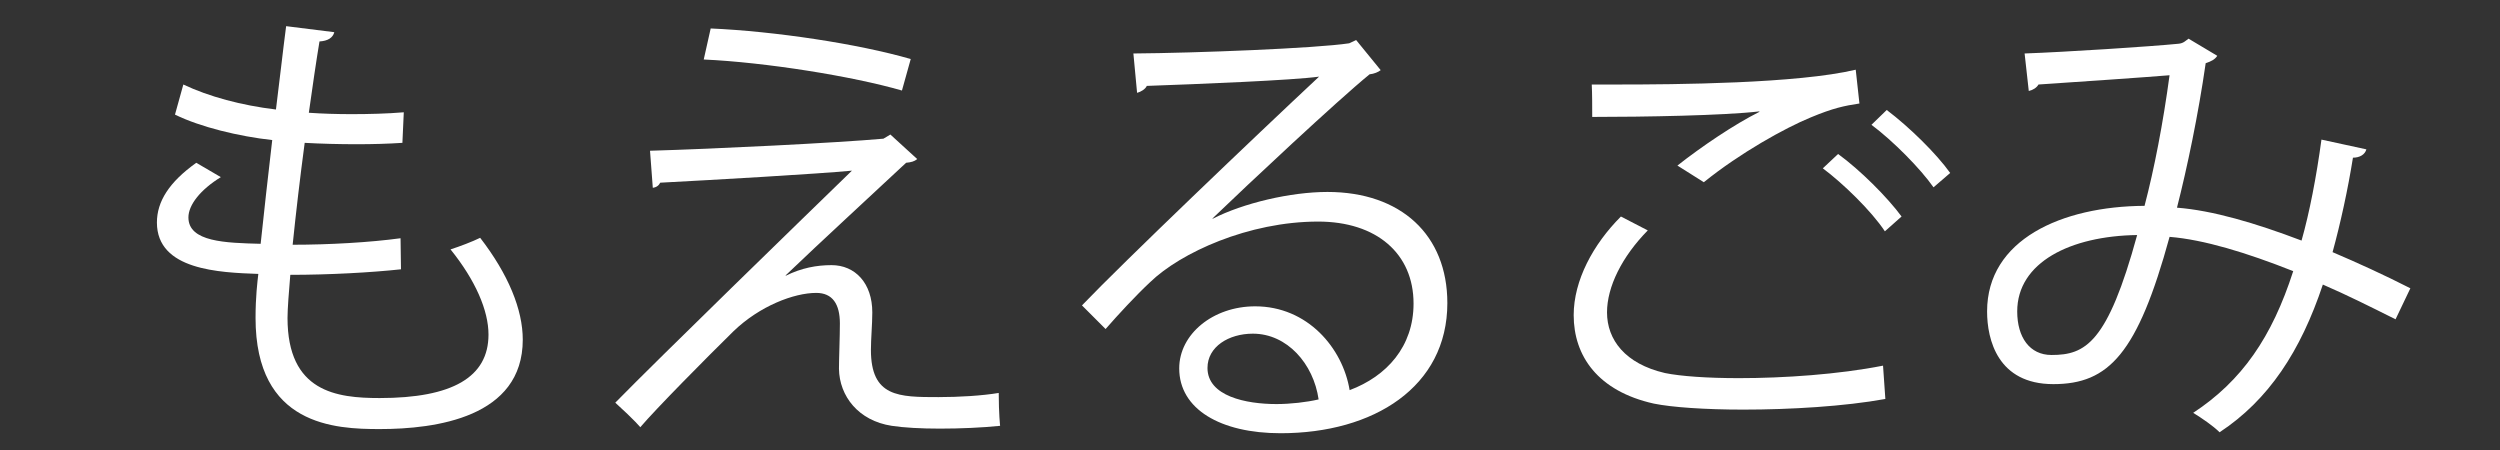 <?xml version="1.0" encoding="utf-8"?>
<!-- Generator: Adobe Illustrator 15.1.0, SVG Export Plug-In . SVG Version: 6.00 Build 0)  -->
<!DOCTYPE svg PUBLIC "-//W3C//DTD SVG 1.1//EN" "http://www.w3.org/Graphics/SVG/1.1/DTD/svg11.dtd">
<svg version="1.1" id="レイヤー_1" xmlns="http://www.w3.org/2000/svg" xmlns:xlink="http://www.w3.org/1999/xlink" x="0px"
	 y="0px" width="150px" height="27px" viewBox="0 0 150 27" enable-background="new 0 0 150 27" xml:space="preserve">
<rect x="0" y="0" width="150" height="27" fill="#333333" stroke="none"/>
<g>
	<path fill="#FFFFFF" d="M24.059,16.158c-1.778,0.193-4.307,0.332-6.641,0.332c-0.083,0.973-0.167,2.057-0.167,2.584
		c0,4.447,2.945,4.809,5.529,4.809c4.362,0,6.53-1.252,6.53-3.807c0-1.445-0.778-3.252-2.278-5.113
		c0.528-0.167,1.333-0.473,1.778-0.695c1.695,2.195,2.556,4.307,2.556,6.113c0,4.668-5.224,5.363-8.586,5.363
		c-2.667,0-7.447-0.195-7.447-6.67c0-1.25,0.111-2.166,0.167-2.639c-2.334-0.084-6.085-0.223-6.085-3.084
		c0-1.25,0.723-2.417,2.362-3.584l1.473,0.861c-1.223,0.75-1.945,1.667-1.945,2.417c0,1.472,2.223,1.529,4.334,1.583
		c0.194-1.861,0.444-4.056,0.695-6.224c-2.001-0.222-4.307-0.778-5.835-1.528L11,5.071c1.528,0.723,3.473,1.25,5.557,1.5
		c0.222-1.75,0.417-3.529,0.611-5.001l2.89,0.361c-0.083,0.333-0.389,0.528-0.889,0.556c-0.194,1.167-0.417,2.695-0.639,4.279
		c0.806,0.056,1.667,0.083,2.557,0.083c1.056,0,2.139-0.028,3.14-0.111l-0.083,1.833c-0.833,0.056-1.778,0.083-2.723,0.083
		c-1.083,0-2.167-0.028-3.14-0.083c-0.278,2.084-0.528,4.224-0.722,6.114c2.195,0,4.64-0.14,6.474-0.39L24.059,16.158z"/>
	<path fill="#FFFFFF" d="M47.142,16.547c0.945-0.473,1.862-0.639,2.751-0.639c1.417,0,2.445,1.082,2.445,2.834
		c0,0.723-0.083,1.584-0.083,2.25c0,2.834,1.667,2.834,4.057,2.834c1.223,0,2.612-0.082,3.612-0.25c0,1.25,0.083,1.973,0.083,1.973
		c-1.083,0.111-2.39,0.168-3.612,0.168c-1.139,0-2.167-0.057-2.89-0.168c-2-0.305-3.14-1.777-3.167-3.418
		c0-0.639,0.055-1.889,0.055-2.723c0-1.166-0.444-1.834-1.417-1.834c-1.333,0-3.39,0.779-4.974,2.307
		c-1.612,1.584-4.64,4.641-5.585,5.752c0,0-0.306-0.389-1.5-1.473c2.64-2.695,11.365-11.17,14.199-13.921
		c-2.028,0.194-8.336,0.556-11.503,0.722c-0.083,0.167-0.222,0.278-0.445,0.306l-0.167-2.223c3.89-0.111,11.198-0.473,14.004-0.723
		l0.417-0.25l1.612,1.473c-0.167,0.139-0.361,0.194-0.667,0.222c-1.75,1.64-5.168,4.779-7.225,6.753V16.547z M54.117,5.432
		C51.144,4.571,45.92,3.737,42.224,3.57l0.417-1.862c3.834,0.167,8.836,0.917,12.003,1.834L54.117,5.432z"/>
	<path fill="#FFFFFF" d="M72.754,13.129c1.833-0.945,4.696-1.612,6.891-1.612c4.418,0,7.196,2.584,7.196,6.668
		c0,5.029-4.418,7.809-10.003,7.809c-3.612,0-6.085-1.445-6.085-3.891c0-2.057,2.028-3.723,4.557-3.723
		c3.14,0,5.252,2.5,5.668,5.029c2.224-0.834,3.835-2.611,3.835-5.197c0-3-2.223-4.917-5.724-4.917c-4.168,0-8.253,1.862-10.087,3.64
		c-0.833,0.777-1.917,1.945-2.667,2.807l-1.417-1.418c2.501-2.611,10.448-10.197,14.227-13.726
		c-1.612,0.222-7.169,0.444-10.337,0.556c-0.083,0.194-0.361,0.361-0.583,0.417l-0.222-2.362c3.751-0.027,10.92-0.306,12.948-0.611
		l0.417-0.195l1.473,1.806c-0.139,0.111-0.389,0.222-0.667,0.25c-1.973,1.612-7.252,6.558-9.419,8.642V13.129z M76.589,24.244
		c0.833,0,1.806-0.111,2.528-0.279c-0.306-2.139-1.89-3.945-3.945-3.945c-1.445,0-2.723,0.779-2.723,2.057
		C72.449,23.771,74.755,24.244,76.589,24.244z"/>
	<path fill="#FFFFFF" d="M113.121,23.938c-2.445,0.445-5.696,0.639-8.53,0.639c-2.279,0-4.279-0.139-5.363-0.361
		c-3.362-0.75-4.807-2.861-4.807-5.307c0-2.084,1.167-4.251,2.834-5.918l1.611,0.834c-1.556,1.583-2.445,3.389-2.445,4.918
		c0,1.639,1.084,3.084,3.474,3.639c0.944,0.195,2.557,0.307,4.445,0.307c2.695,0,5.975-0.223,8.642-0.75L113.121,23.938z
		 M100.645,9.934c1.445-1.139,3.418-2.473,4.918-3.223V6.683c-2.111,0.25-6.946,0.333-10.03,0.333c0-0.528,0-1.445-0.028-1.945
		h1.501c3.557,0,10.837-0.056,14.338-0.889l0.222,2.028c-0.917,0.139-1.584,0.278-2.917,0.833c-1.557,0.639-4.252,2.14-6.419,3.89
		L100.645,9.934z M113.093,13.879c-0.806-1.222-2.528-2.89-3.724-3.779l0.917-0.861c1.334,0.973,2.945,2.584,3.808,3.751
		L113.093,13.879z M116.011,11.239c-0.778-1.111-2.418-2.778-3.724-3.751l0.917-0.889c1.361,1.028,2.973,2.612,3.807,3.779
		L116.011,11.239z"/>
	<path fill="#FFFFFF" d="M141.983,8.961c-0.083,0.306-0.389,0.5-0.806,0.5c-0.306,1.917-0.75,3.946-1.223,5.668
		c1.501,0.64,3.085,1.361,4.668,2.168l-0.889,1.861c-1.501-0.75-2.945-1.473-4.362-2.084c-1.334,4.002-3.251,6.92-6.196,8.863
		c-0.39-0.389-1.084-0.861-1.584-1.166c2.917-1.918,4.724-4.529,6.002-8.502c-2.807-1.112-5.363-1.891-7.419-2.057
		c-1.918,7.002-3.641,8.836-6.975,8.836s-3.974-2.668-3.974-4.363c0-4.307,4.474-6.307,9.447-6.334
		c0.584-2.223,1.111-4.946,1.501-7.836c-1.307,0.111-5.752,0.417-7.864,0.556c-0.11,0.194-0.333,0.333-0.583,0.389l-0.25-2.251
		c2.39-0.083,7.558-0.417,9.225-0.583c0.306-0.027,0.417-0.167,0.611-0.306l1.723,1.028c-0.139,0.222-0.36,0.333-0.694,0.444
		c-0.444,3.084-1.111,6.28-1.723,8.669c2.14,0.167,4.696,0.917,7.475,1.974c0.473-1.668,0.889-3.808,1.194-6.058L141.983,8.961z
		 M128.229,14.102c-4.001,0.055-7.196,1.639-7.196,4.584c0,1.557,0.75,2.613,2.056,2.613
		C125.117,21.299,126.451,20.604,128.229,14.102z"/>
</g>
</svg>
